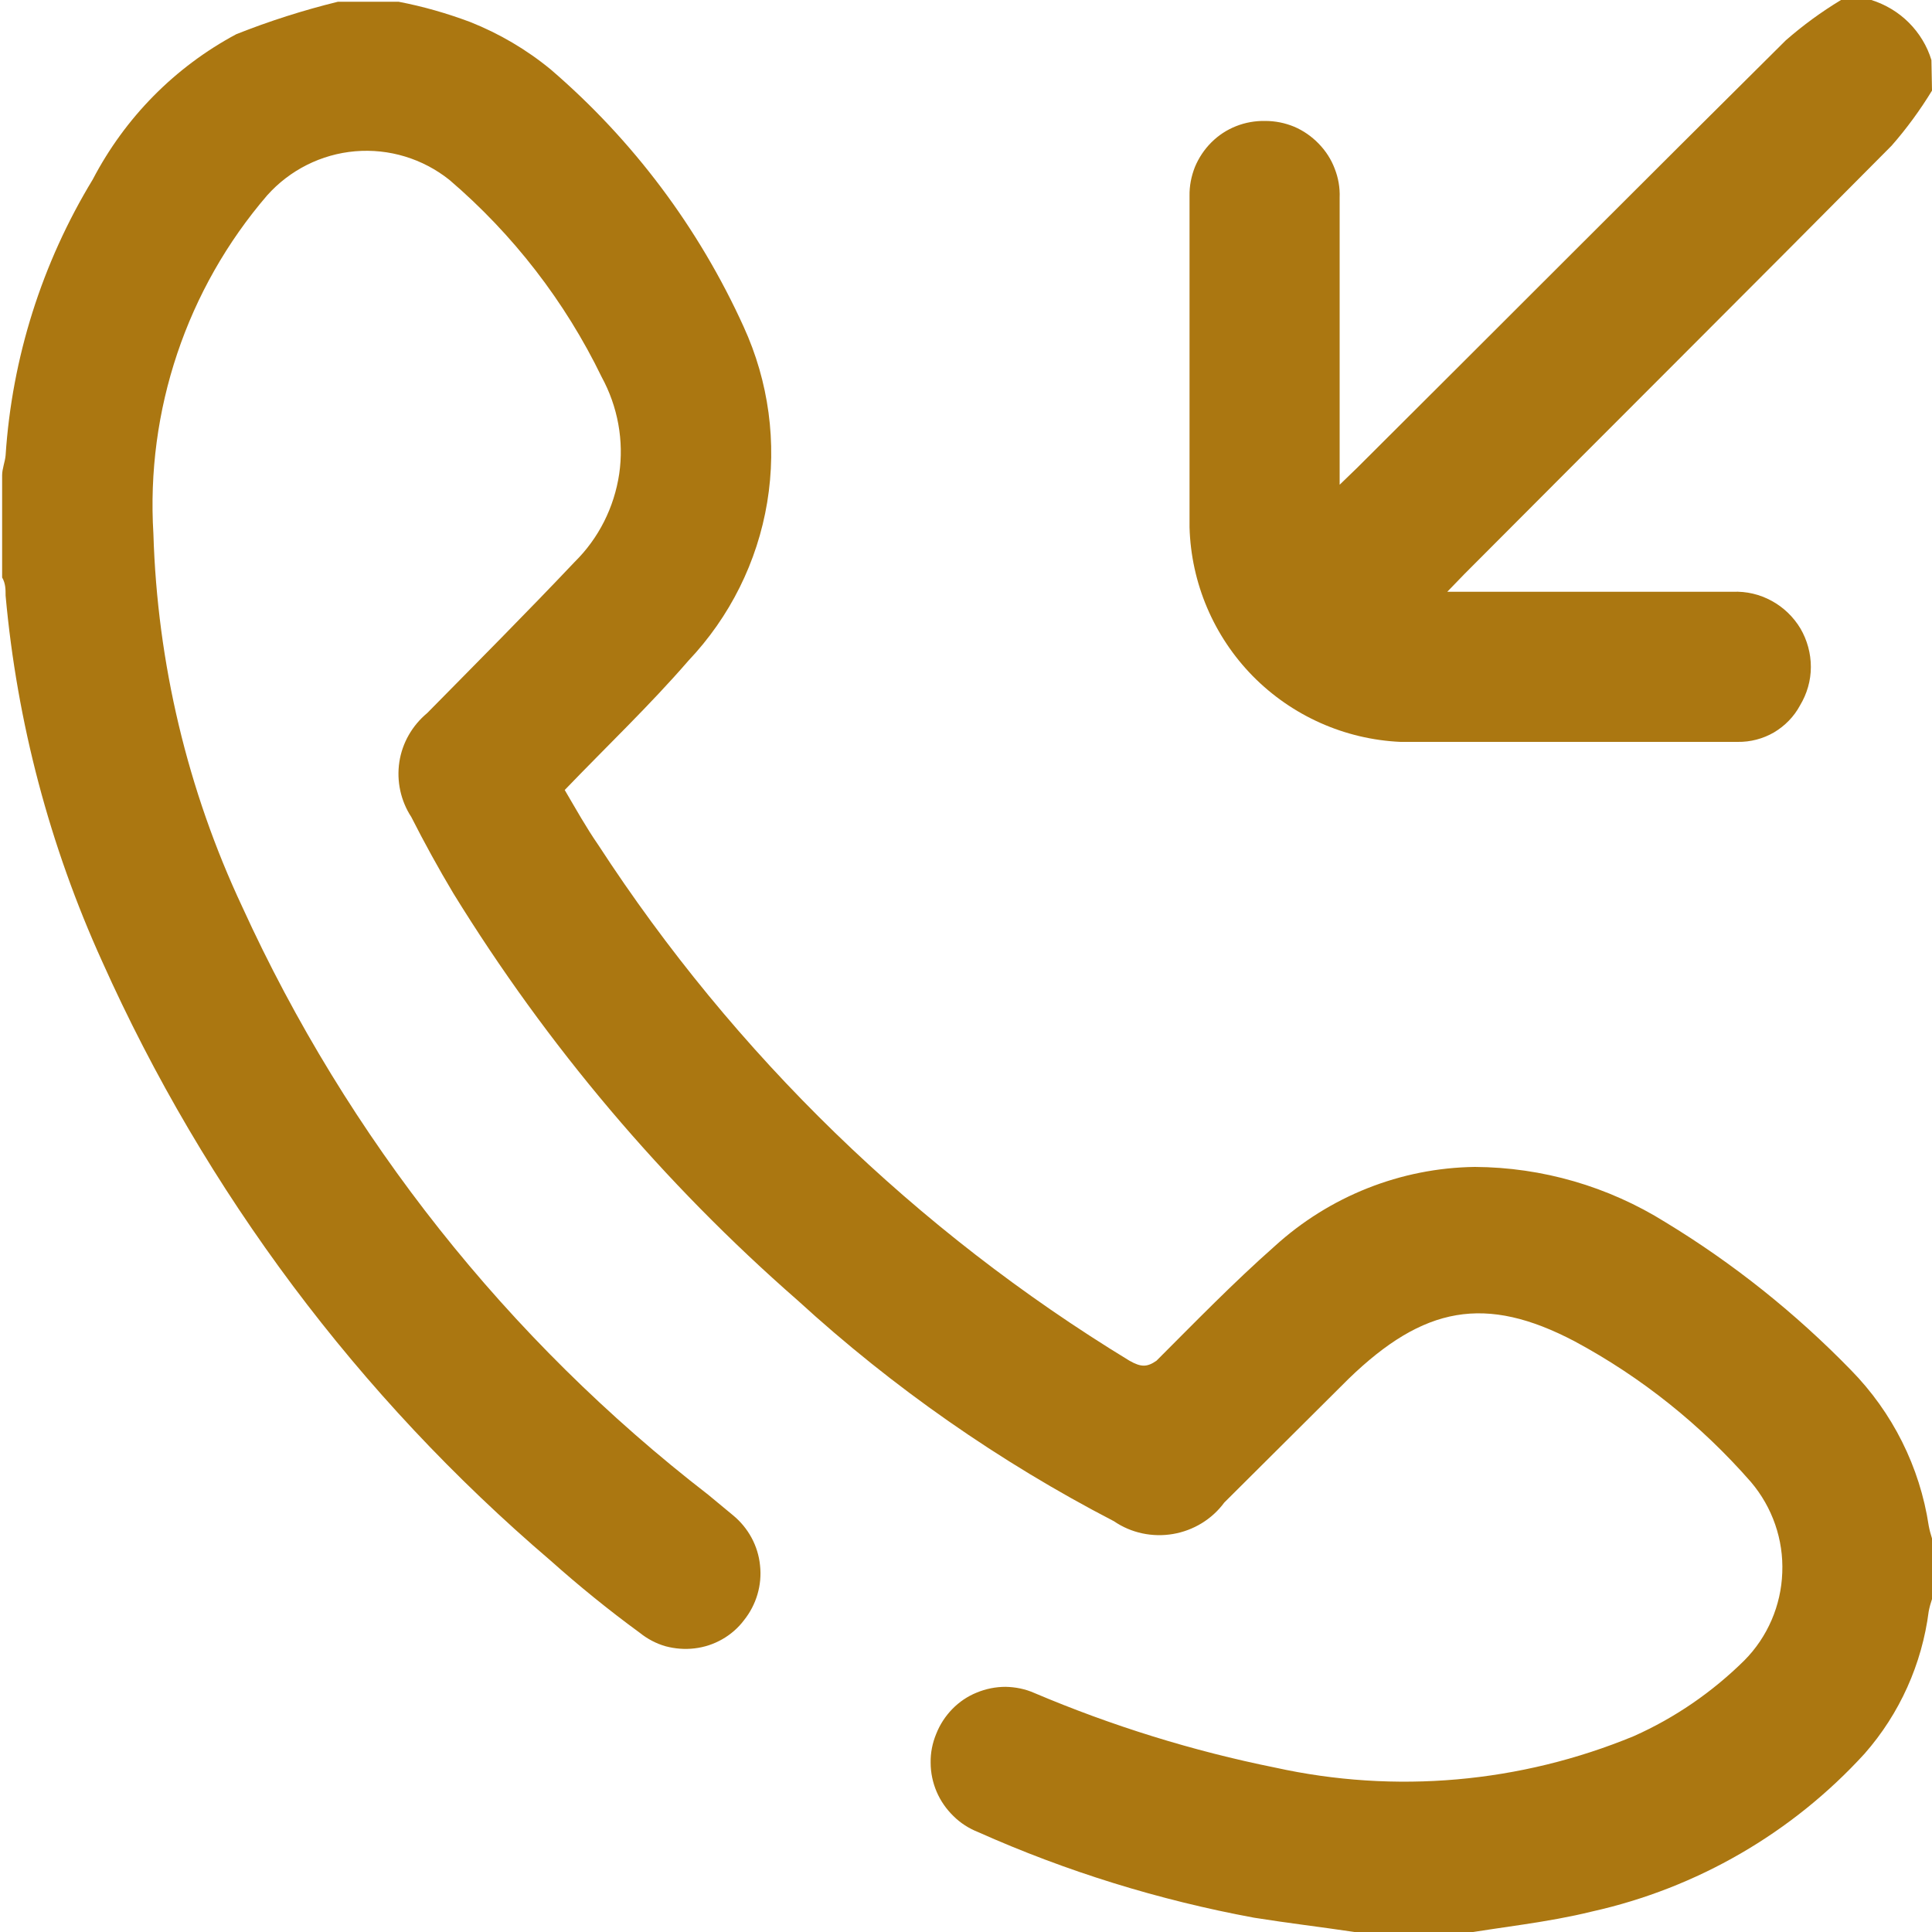 <svg width="10" height="10" viewBox="0 0 10 10" fill="none" xmlns="http://www.w3.org/2000/svg">
<g clip-path="url(#clip0_2_710)">
<path d="M7.011 10C6.837 9.974 6.666 9.954 6.491 9.926C5.999 9.835 5.52 9.687 5.063 9.483C5.015 9.464 4.971 9.436 4.935 9.4C4.898 9.364 4.868 9.321 4.848 9.274C4.828 9.227 4.817 9.176 4.817 9.124C4.816 9.073 4.826 9.022 4.846 8.974C4.865 8.926 4.893 8.883 4.929 8.846C4.965 8.809 5.008 8.78 5.055 8.761C5.103 8.741 5.154 8.731 5.205 8.731C5.256 8.732 5.307 8.742 5.354 8.763C5.755 8.933 6.173 9.063 6.6 9.149C7.221 9.286 7.869 9.229 8.457 8.986C8.67 8.891 8.863 8.758 9.029 8.594C9.149 8.473 9.219 8.31 9.225 8.14C9.232 7.969 9.174 7.802 9.063 7.671C8.805 7.376 8.497 7.129 8.151 6.943C7.689 6.7 7.369 6.76 6.98 7.137L6.337 7.777C6.273 7.864 6.177 7.922 6.071 7.94C5.965 7.958 5.855 7.935 5.766 7.874C5.172 7.566 4.622 7.182 4.129 6.731C3.432 6.122 2.831 5.411 2.346 4.623C2.269 4.494 2.197 4.363 2.129 4.229C2.074 4.145 2.052 4.043 2.067 3.944C2.082 3.845 2.134 3.755 2.211 3.691C2.469 3.429 2.726 3.171 2.974 2.909C3.099 2.786 3.179 2.626 3.205 2.453C3.23 2.281 3.198 2.105 3.114 1.951C2.925 1.561 2.656 1.213 2.326 0.931C2.188 0.821 2.014 0.768 1.838 0.783C1.663 0.798 1.5 0.88 1.383 1.011C0.966 1.496 0.755 2.125 0.794 2.763C0.814 3.431 0.97 4.089 1.254 4.694C1.799 5.889 2.627 6.934 3.666 7.737L3.794 7.843C3.873 7.908 3.924 8.001 3.934 8.103C3.945 8.204 3.915 8.306 3.851 8.386C3.821 8.426 3.782 8.46 3.738 8.485C3.694 8.51 3.646 8.526 3.595 8.532C3.545 8.538 3.494 8.534 3.445 8.521C3.396 8.507 3.351 8.483 3.311 8.451C3.151 8.334 2.997 8.209 2.849 8.077C1.855 7.228 1.063 6.17 0.529 4.977C0.257 4.378 0.088 3.738 0.029 3.083C0.029 3.051 0.029 3.02 0.011 2.989V2.46C0.011 2.426 0.026 2.391 0.029 2.357C0.062 1.852 0.217 1.362 0.48 0.929C0.647 0.609 0.905 0.347 1.223 0.177C1.394 0.109 1.57 0.053 1.749 0.009H2.063C2.189 0.033 2.314 0.069 2.434 0.114C2.585 0.174 2.726 0.257 2.851 0.36C3.277 0.726 3.617 1.18 3.849 1.691C3.979 1.975 4.022 2.291 3.971 2.6C3.92 2.908 3.778 3.193 3.563 3.42C3.363 3.651 3.14 3.863 2.923 4.089C2.98 4.186 3.034 4.283 3.097 4.374C3.802 5.458 4.741 6.37 5.846 7.043C5.906 7.077 5.937 7.077 5.986 7.043C6.186 6.843 6.383 6.64 6.597 6.451C6.881 6.192 7.25 6.045 7.634 6.04C7.983 6.042 8.324 6.141 8.62 6.326C8.971 6.539 9.294 6.797 9.58 7.091C9.796 7.311 9.937 7.593 9.983 7.897C9.987 7.919 9.993 7.941 10 7.963V8.277C9.993 8.298 9.987 8.319 9.983 8.34C9.948 8.613 9.833 8.87 9.651 9.077C9.276 9.488 8.783 9.773 8.24 9.894C8.009 9.951 7.771 9.974 7.54 10.014L7.011 10Z" fill="#AB7711"/>
<path d="M10 0.469C9.939 0.569 9.869 0.665 9.791 0.754C9.057 1.494 8.317 2.231 7.58 2.971L7.491 3.063H7.611C8.063 3.063 8.517 3.063 8.969 3.063C9.039 3.06 9.108 3.076 9.17 3.11C9.231 3.143 9.283 3.193 9.319 3.253C9.354 3.313 9.373 3.382 9.373 3.452C9.373 3.523 9.353 3.591 9.317 3.651C9.286 3.709 9.239 3.757 9.182 3.791C9.125 3.824 9.06 3.841 8.994 3.84C8.423 3.84 7.829 3.84 7.249 3.84C6.96 3.827 6.687 3.705 6.484 3.499C6.282 3.293 6.165 3.018 6.157 2.729C6.157 2.157 6.157 1.586 6.157 1.014C6.156 0.963 6.166 0.912 6.185 0.864C6.205 0.816 6.234 0.773 6.27 0.737C6.307 0.7 6.35 0.672 6.398 0.653C6.446 0.634 6.497 0.625 6.549 0.626C6.6 0.626 6.651 0.636 6.699 0.656C6.746 0.676 6.789 0.706 6.825 0.743C6.861 0.78 6.89 0.824 6.908 0.872C6.927 0.92 6.936 0.971 6.934 1.023C6.934 1.474 6.934 1.926 6.934 2.377V2.509L7.026 2.42C7.766 1.683 8.503 0.943 9.243 0.209C9.332 0.131 9.428 0.061 9.529 0H9.686C9.759 0.023 9.826 0.063 9.88 0.117C9.934 0.171 9.975 0.238 9.997 0.311L10 0.469Z" fill="#AB7711"/>
</g>
<defs>
<clipPath id="clip0_2_710">
<rect width="10" height="10" fill="white"/>
</clipPath>
</defs>
</svg>
